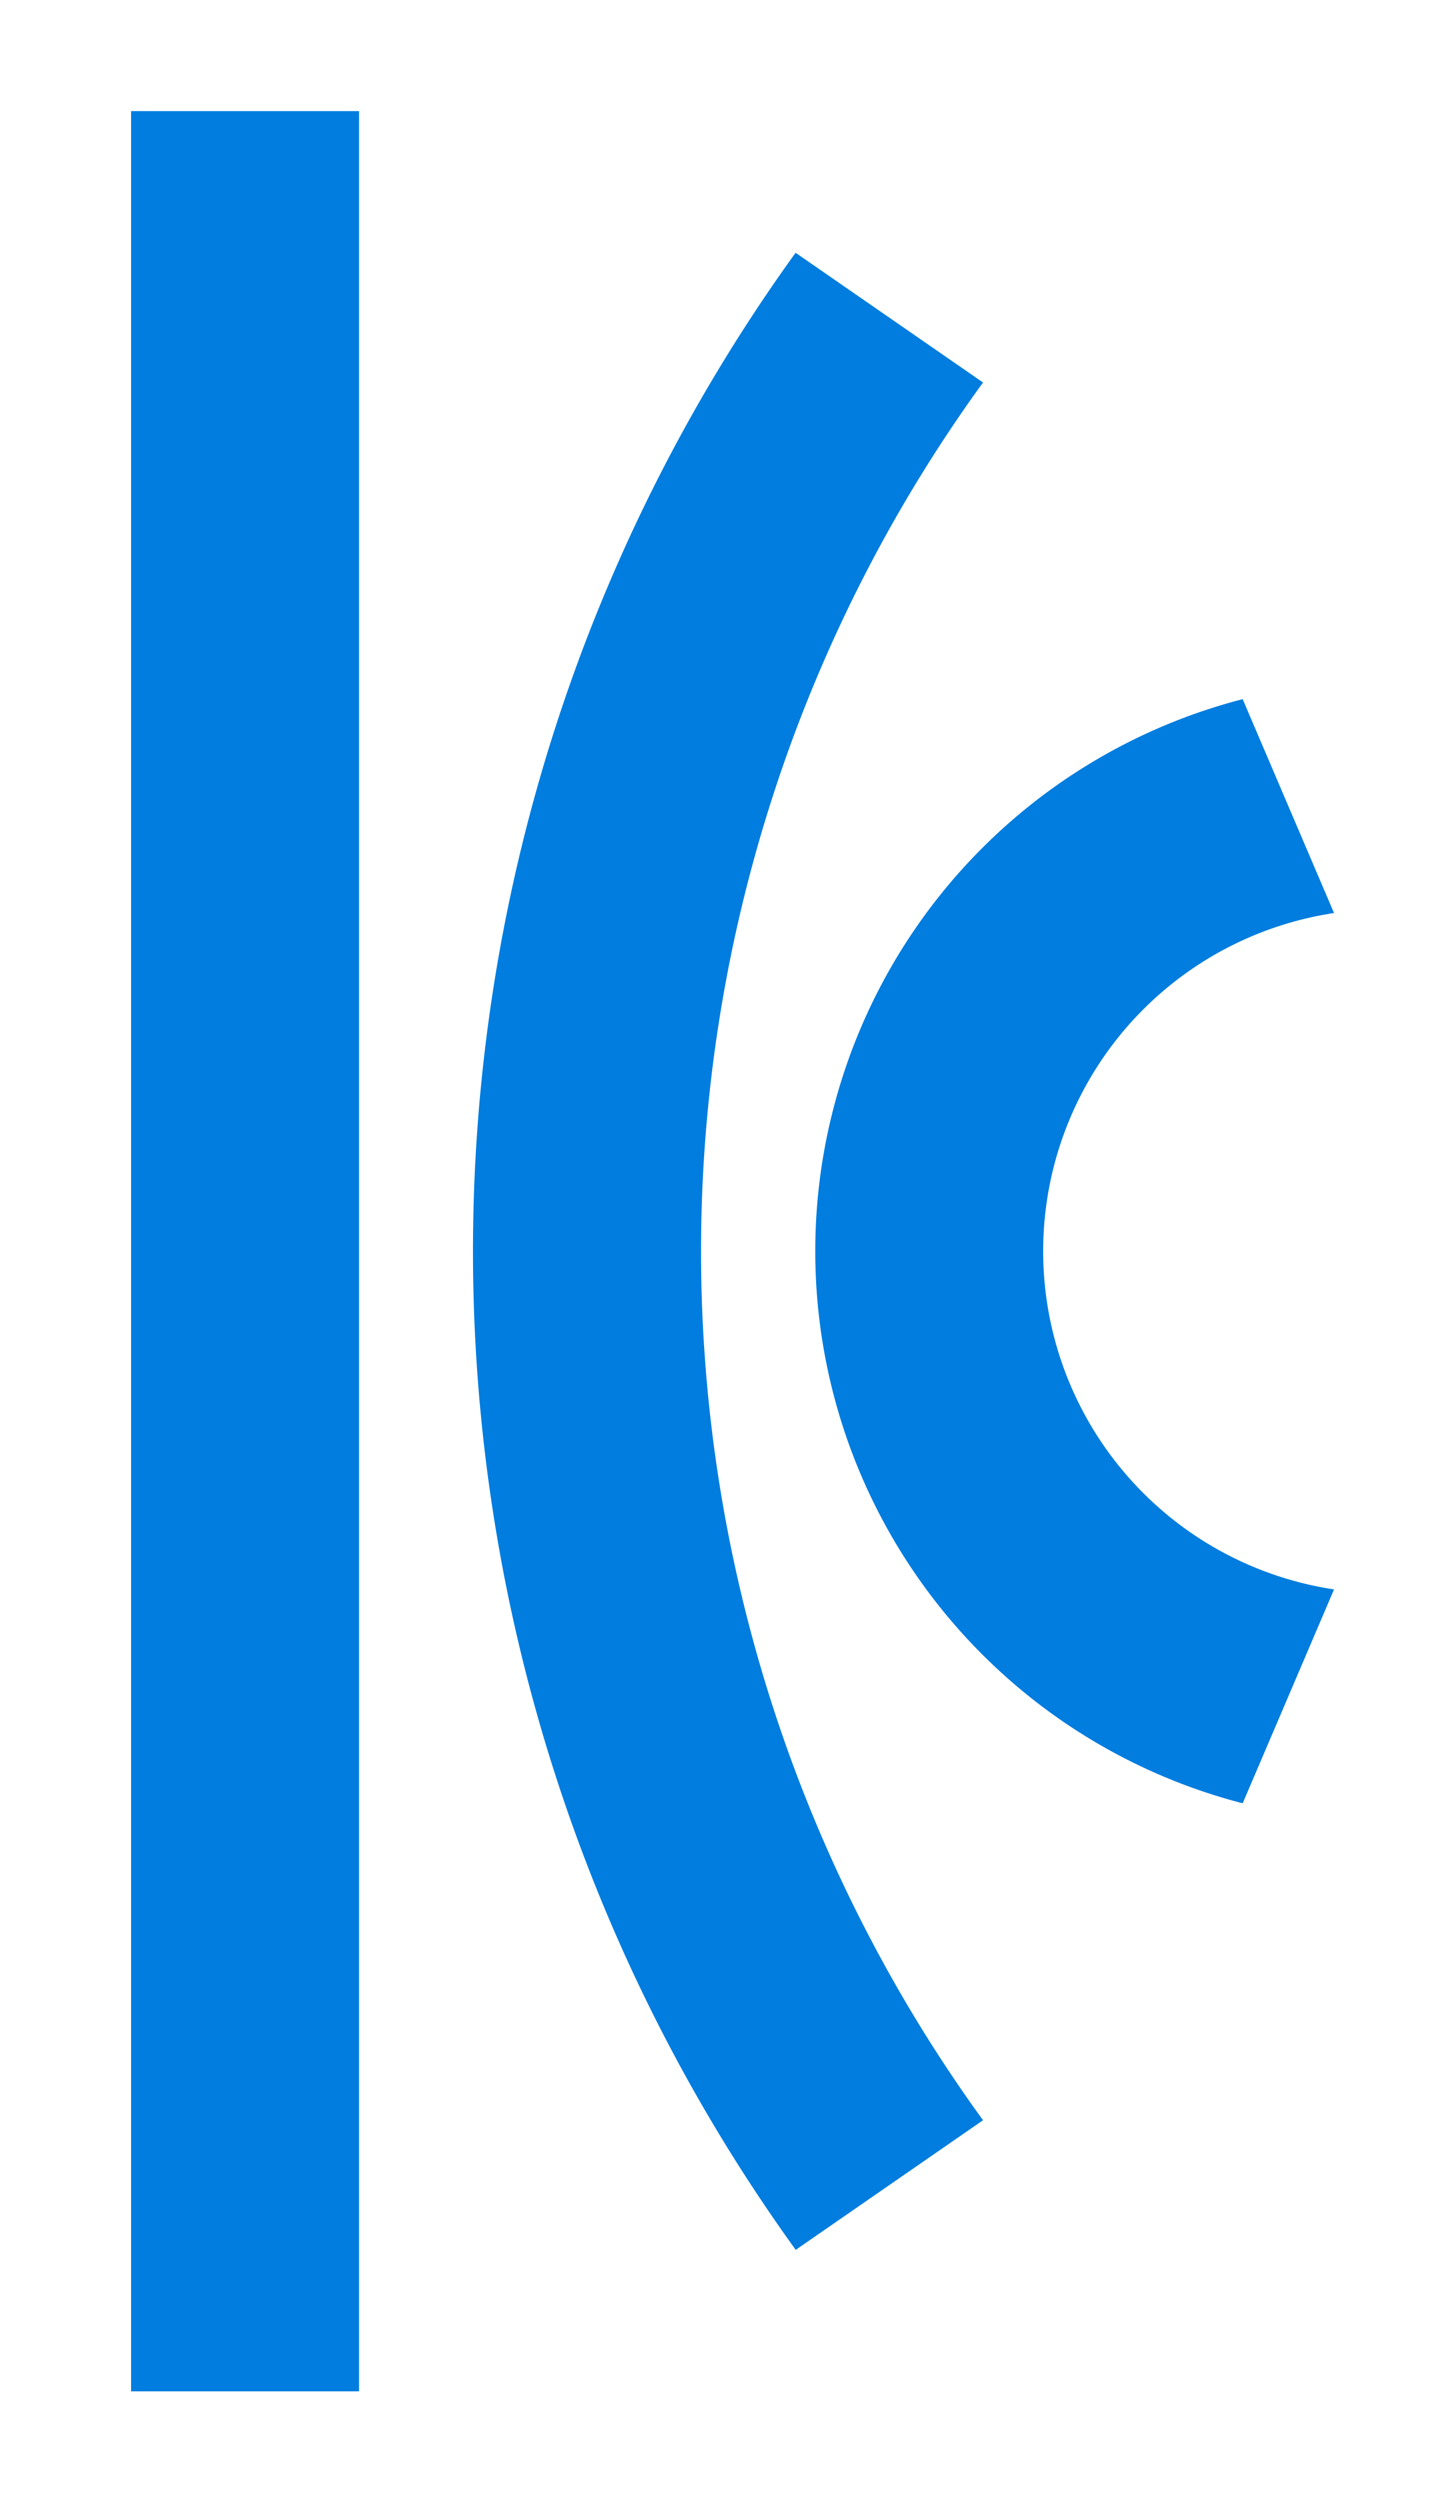 <svg xmlns="http://www.w3.org/2000/svg" xmlns:xlink="http://www.w3.org/1999/xlink" width="52" height="90" viewBox="0 0 52 90"><defs><clipPath id="b"><rect width="52" height="90"/></clipPath></defs><g id="a" clip-path="url(#b)"><g transform="translate(-76.69 4)"><path d="M81.41,0h8.21V82.09H81.41Z" fill="#007ddf"/><path d="M105.34,76.99a61.416,61.416,0,0,1,0-71.89l6.75,4.67a53.253,53.253,0,0,0,0,62.56L105.34,77Z" fill="#007ddf"/><path d="M121.44,60.92a20.528,20.528,0,0,1,0-39.75l3.29,7.7a12.313,12.313,0,0,0,0,24.35l-3.29,7.7Z" fill="#007ddf"/></g></g></svg>